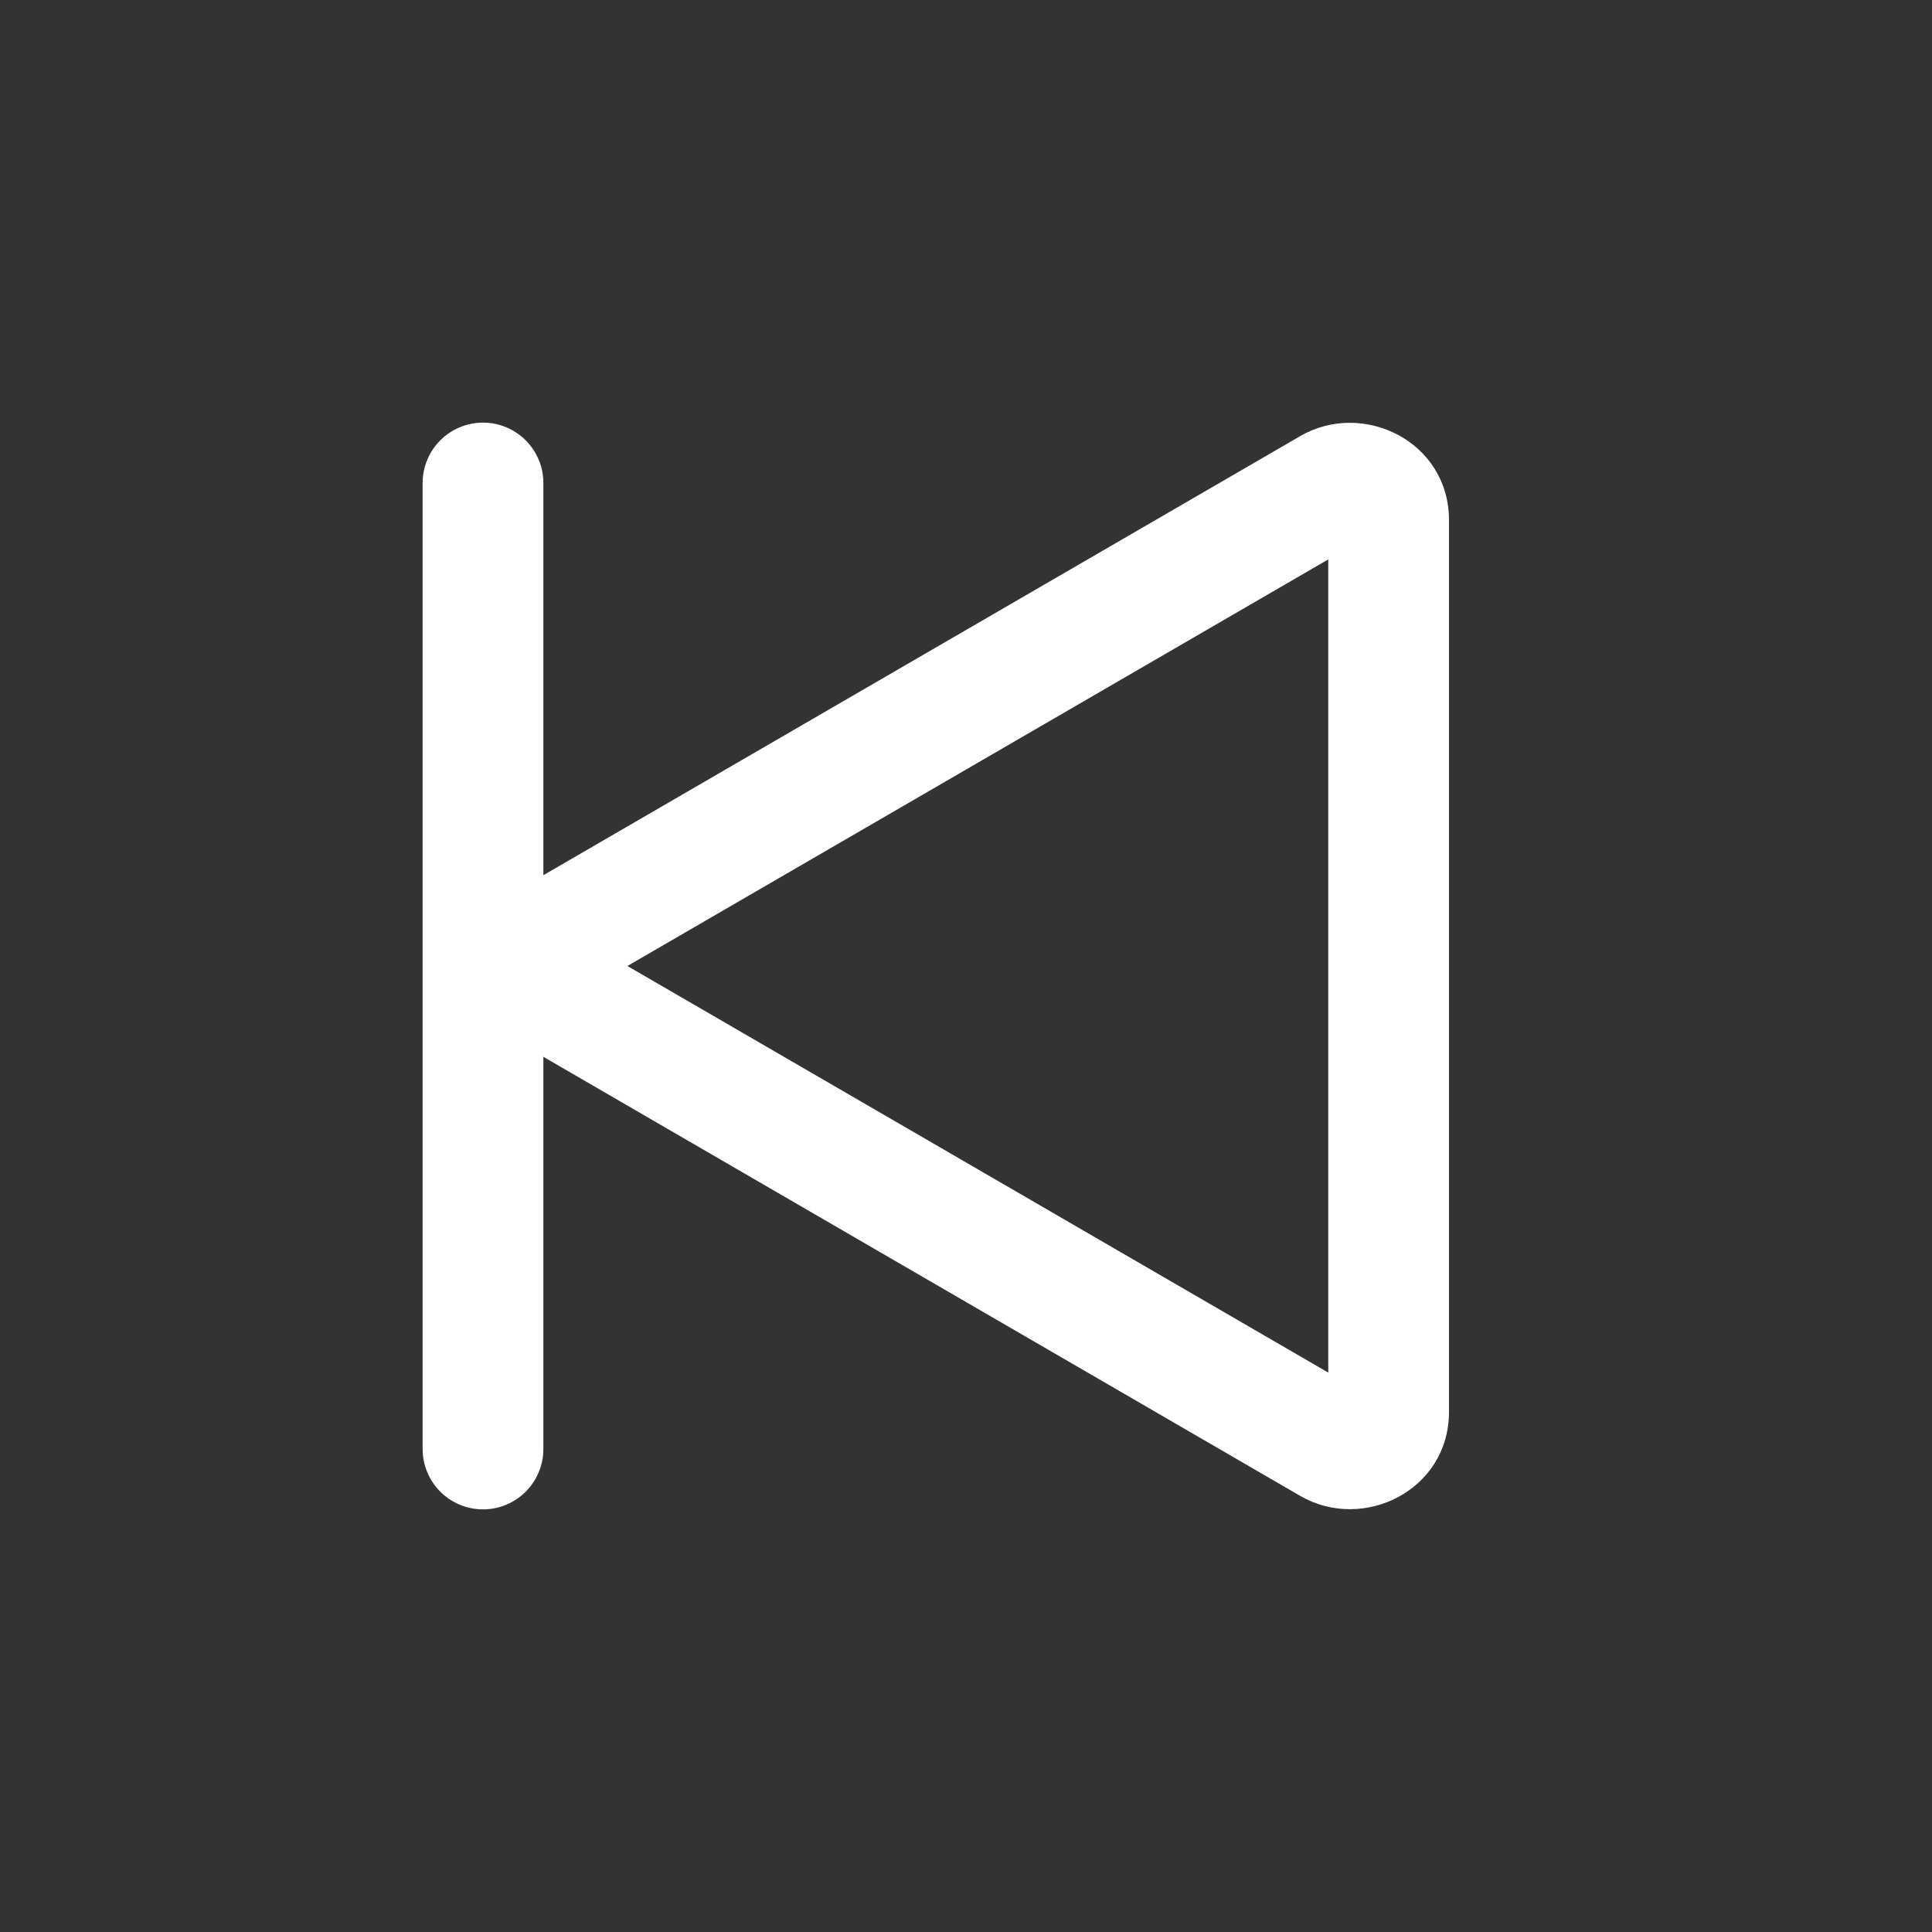 <svg width="40" height="40" viewBox="0 0 40 40" fill="none" xmlns="http://www.w3.org/2000/svg">
<rect x="0" y="0" width="40" height="40" fill="#333333" stroke="none"/>
<path d="M8.75 10C8.75 9.668 8.882 9.351 9.116 9.116C9.351 8.882 9.668 8.75 10 8.75C10.332 8.75 10.649 8.882 10.884 9.116C11.118 9.351 11.25 9.668 11.25 10V18.12L26.918 9.03C28.218 8.275 30 9.137 30 10.77V29.23C30 30.863 28.218 31.725 26.918 30.97L11.25 21.88V30C11.25 30.331 11.118 30.649 10.884 30.884C10.649 31.118 10.332 31.25 10 31.25C9.668 31.25 9.351 31.118 9.116 30.884C8.882 30.649 8.75 30.331 8.75 30V10ZM27.5 11.582L12.99 20L27.5 28.418V11.582Z" fill="white"/>
</svg>
